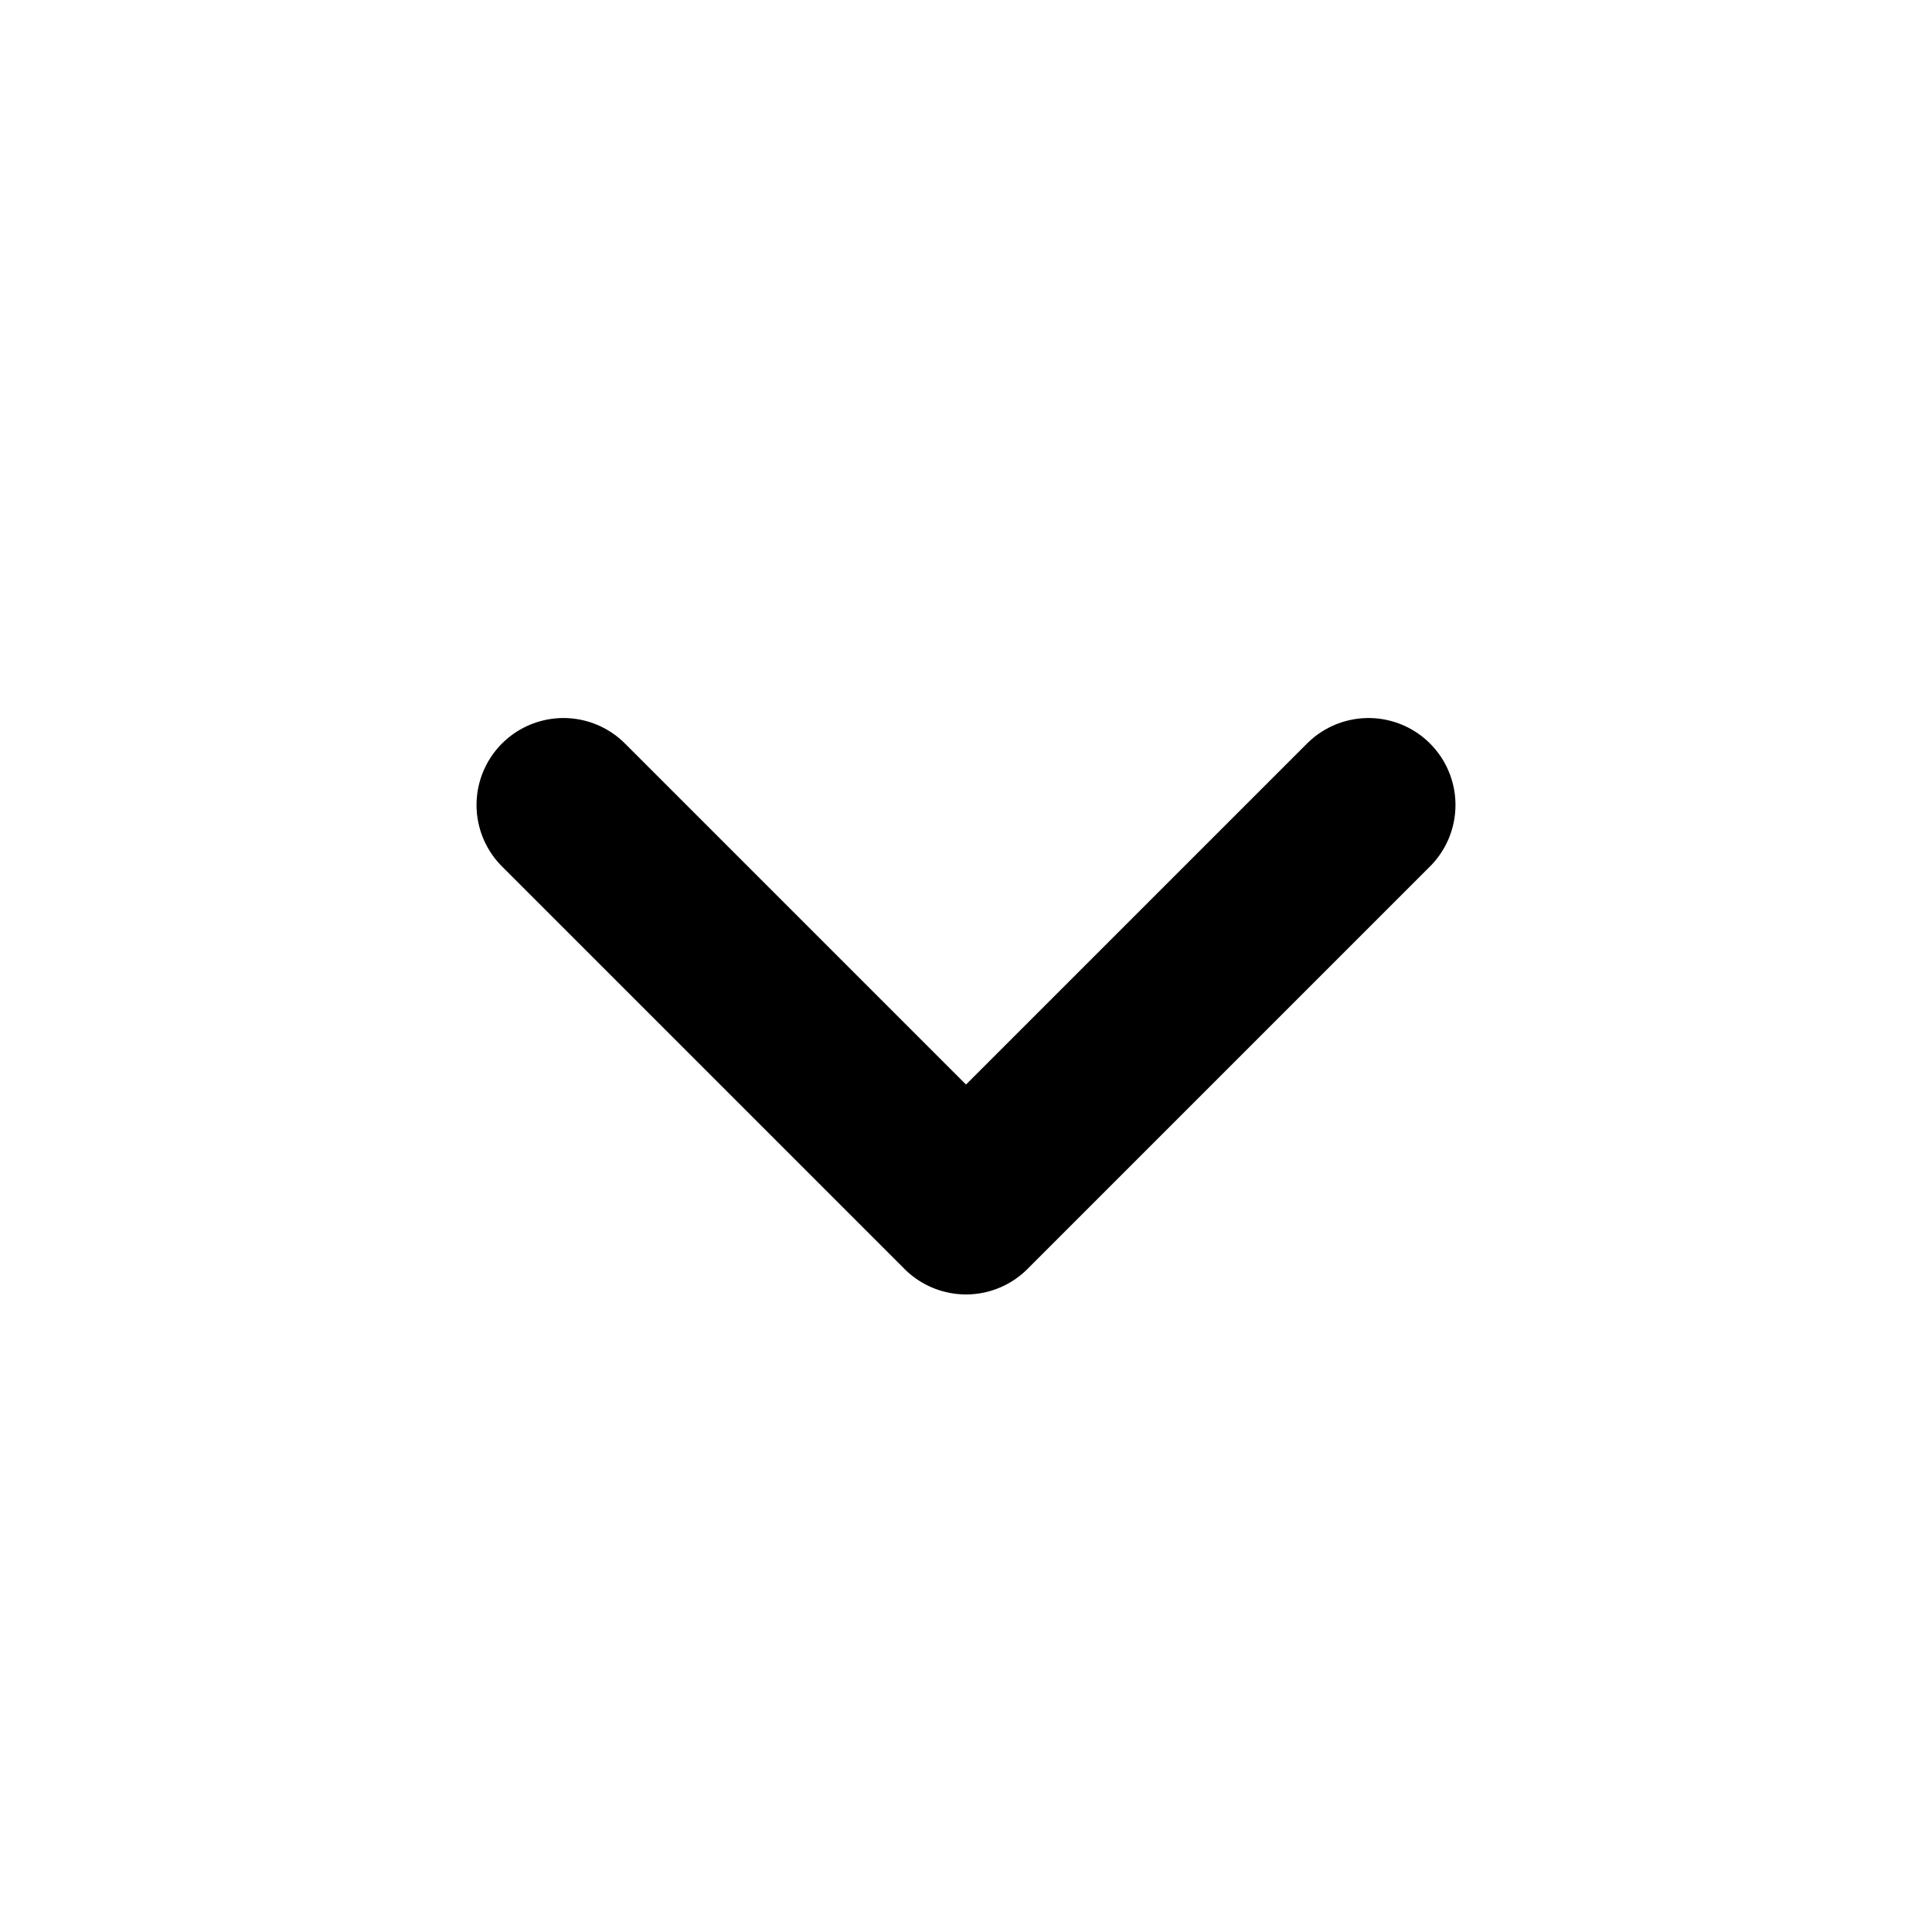 <svg width="20" height="20" viewBox="0 0 20 20" fill="none" xmlns="http://www.w3.org/2000/svg">
<path d="M5.833 8.333L10 12.5L14.167 8.333" stroke="black" stroke-width="1.8" stroke-linecap="round" stroke-linejoin="round"/>
</svg>
